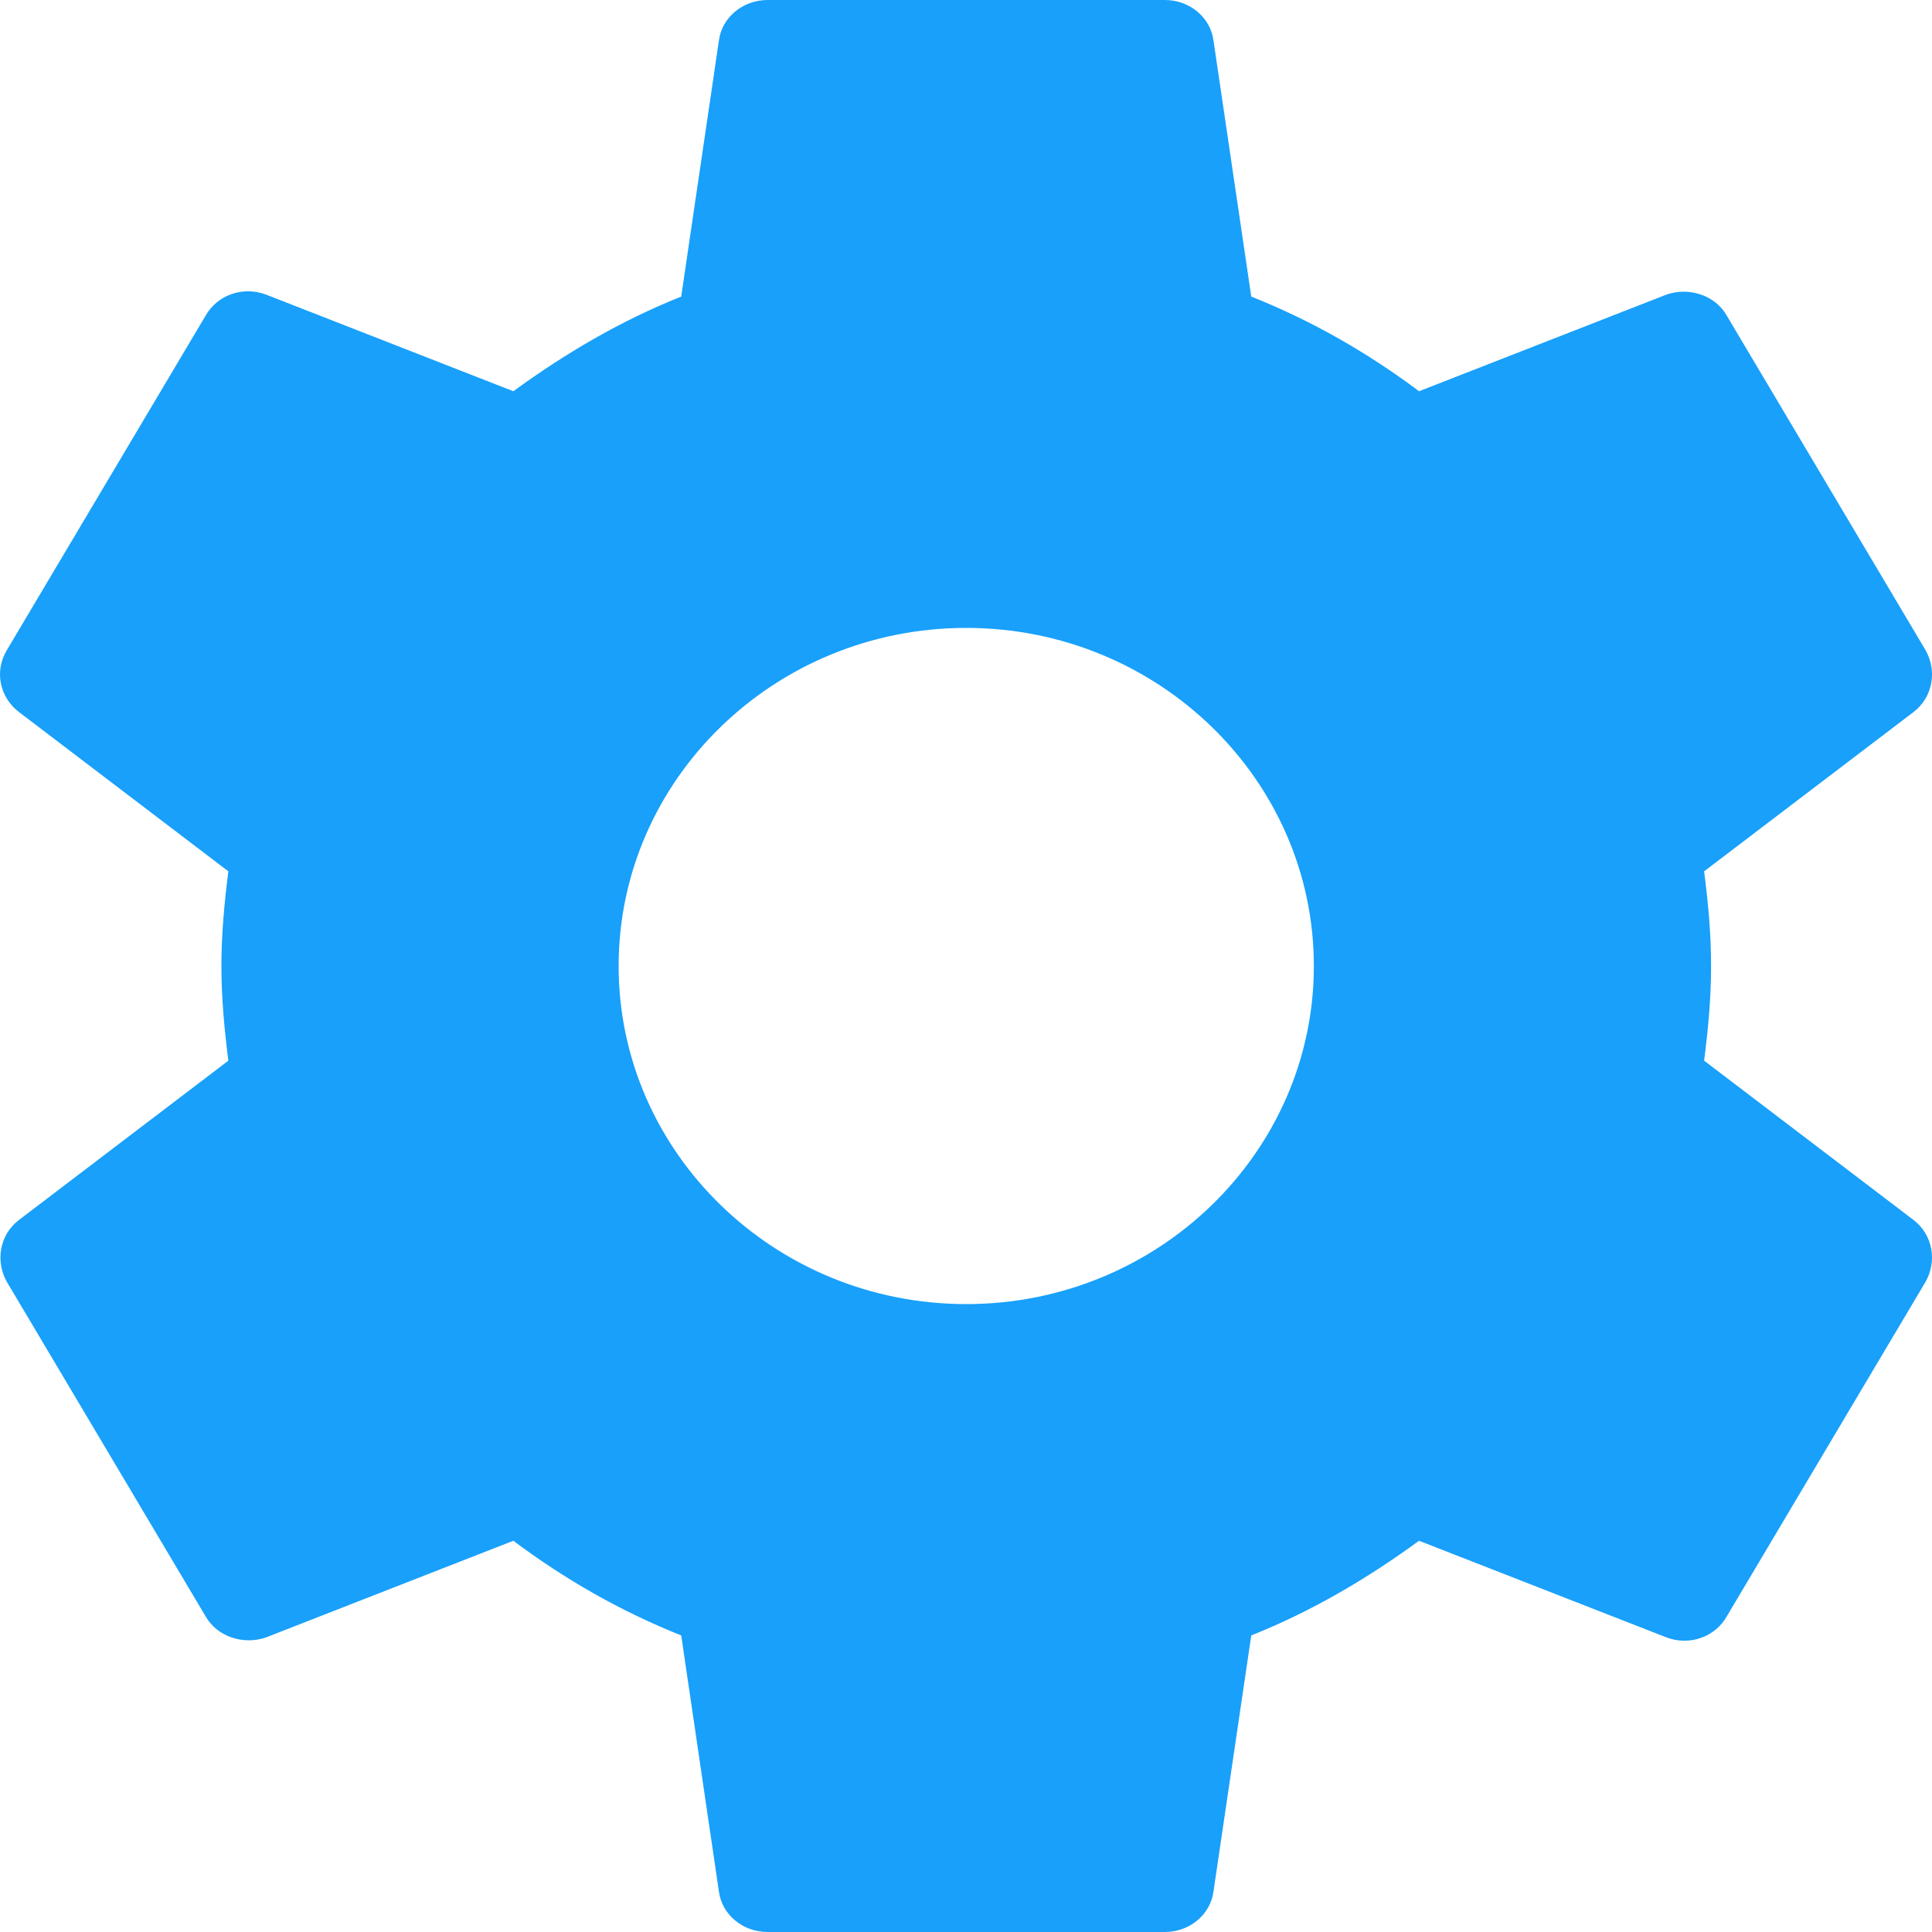 <svg width="20" height="20" viewBox="0 0 20 20" fill="none" xmlns="http://www.w3.org/2000/svg">
<path d="M17.641 10.98C17.682 10.66 17.713 10.34 17.713 10C17.713 9.66 17.682 9.34 17.641 9.02L19.81 7.37C20.005 7.22 20.057 6.95 19.933 6.73L17.877 3.27C17.754 3.05 17.476 2.97 17.25 3.05L14.69 4.05C14.156 3.65 13.58 3.32 12.953 3.07L12.562 0.42C12.531 0.18 12.315 0 12.058 0H7.946C7.689 0 7.473 0.18 7.442 0.42L7.052 3.07C6.425 3.32 5.849 3.66 5.314 4.05L2.755 3.05C2.518 2.96 2.251 3.05 2.127 3.27L0.071 6.73C-0.062 6.95 -0.001 7.22 0.195 7.37L2.364 9.02C2.323 9.34 2.292 9.67 2.292 10C2.292 10.33 2.323 10.66 2.364 10.98L0.195 12.63C-0.001 12.78 -0.052 13.05 0.071 13.27L2.127 16.73C2.251 16.95 2.528 17.03 2.755 16.95L5.314 15.95C5.849 16.35 6.425 16.68 7.052 16.93L7.442 19.58C7.473 19.82 7.689 20 7.946 20H12.058C12.315 20 12.531 19.82 12.562 19.58L12.953 16.93C13.58 16.68 14.156 16.34 14.69 15.95L17.25 16.95C17.486 17.04 17.754 16.95 17.877 16.73L19.933 13.27C20.057 13.05 20.005 12.78 19.81 12.63L17.641 10.98ZM10.002 13.5C8.018 13.5 6.404 11.93 6.404 10C6.404 8.07 8.018 6.5 10.002 6.5C11.986 6.5 13.601 8.07 13.601 10C13.601 11.93 11.986 13.5 10.002 13.5Z" fill="#18A0FB"/>
</svg>
